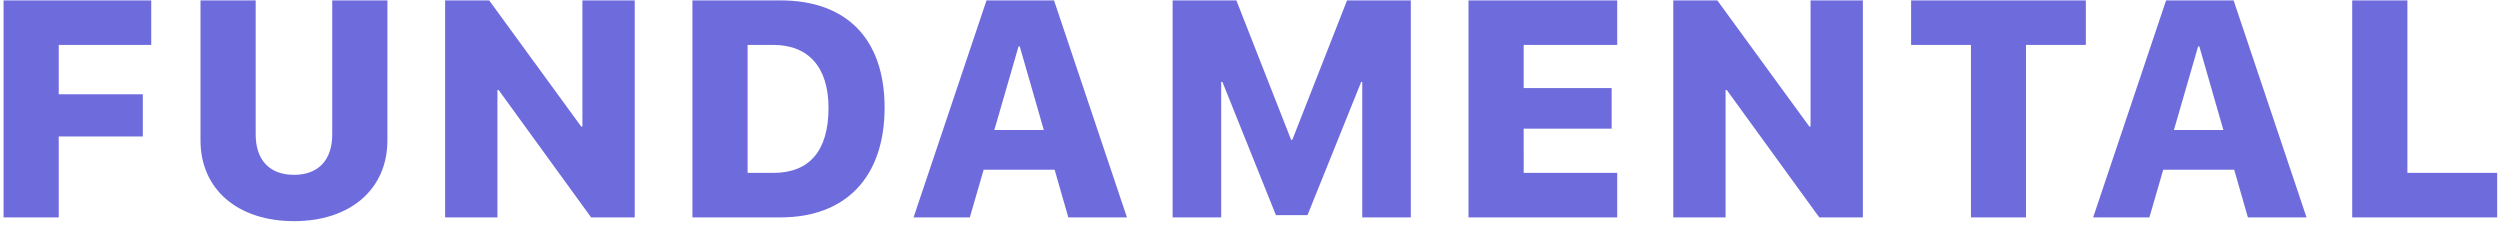 <svg width="690" height="62" viewBox="0 0 690 62" xmlns="http://www.w3.org/2000/svg"><path d="M16.215 60V37.67h23.2V26.01h-23.2V12.395H41.74V.11H.983V60h15.232zM70.57.11H55.338v38.64c0 13.447 10.21 22.288 25.816 22.288 15.564 0 25.773-8.84 25.773-22.288V.11h-15.23v37.02c0 6.974-3.778 11.124-10.543 11.124-6.807 0-10.584-4.15-10.584-11.123V.11zM137.293 60V24.846h.332L163.15 60h12.036V.11h-14.443v34.822h-.332L135.01.11h-12.16V60h14.443zM191.11.11h24.32c18.096 0 28.72 10.5 28.72 29.592C244.15 48.835 233.486 60 215.43 60h-24.32V.11zm15.23 12.285v35.32h7.098c9.92 0 15.232-6.018 15.232-17.97 0-11.25-5.603-17.35-15.232-17.35h-7.097zM294.855 60l-3.777-13.157h-19.59L267.67 60h-15.524L272.276.11h18.635L311.04 60h-16.186zm-13.738-47.19l-6.682 23.076h13.655l-6.642-23.076h-.332zM389.386 60V.11h-17.6L356.68 38.584h-.332L341.24.11h-17.597V60h13.405V22.605h.333l14.776 36.772h8.716l14.817-36.772h.29V60h13.405zm56.97-12.285h-25.817V35.513h24.28V24.307h-24.28V12.395h25.815V.11h-41.048V60h41.048V47.715zM476.263 60V24.846h.332L502.12 60h12.037V.11h-14.443v34.822h-.332L473.982.11h-12.16V60h14.442zm82.91 0V12.395h16.52V.11h-48.23v12.285h16.52V60h15.19zm61.245 0l-3.778-13.157h-19.59L593.234 60H577.71L597.84.11h18.636L636.606 60h-16.187zm-13.74-47.19L600 35.886h13.654l-6.64-23.076h-.333zm82.538 34.905H664.44V.11h-15.232V60h40.01V47.715z" fill="#6e6cdd" fill-rule="evenodd"/></svg>
